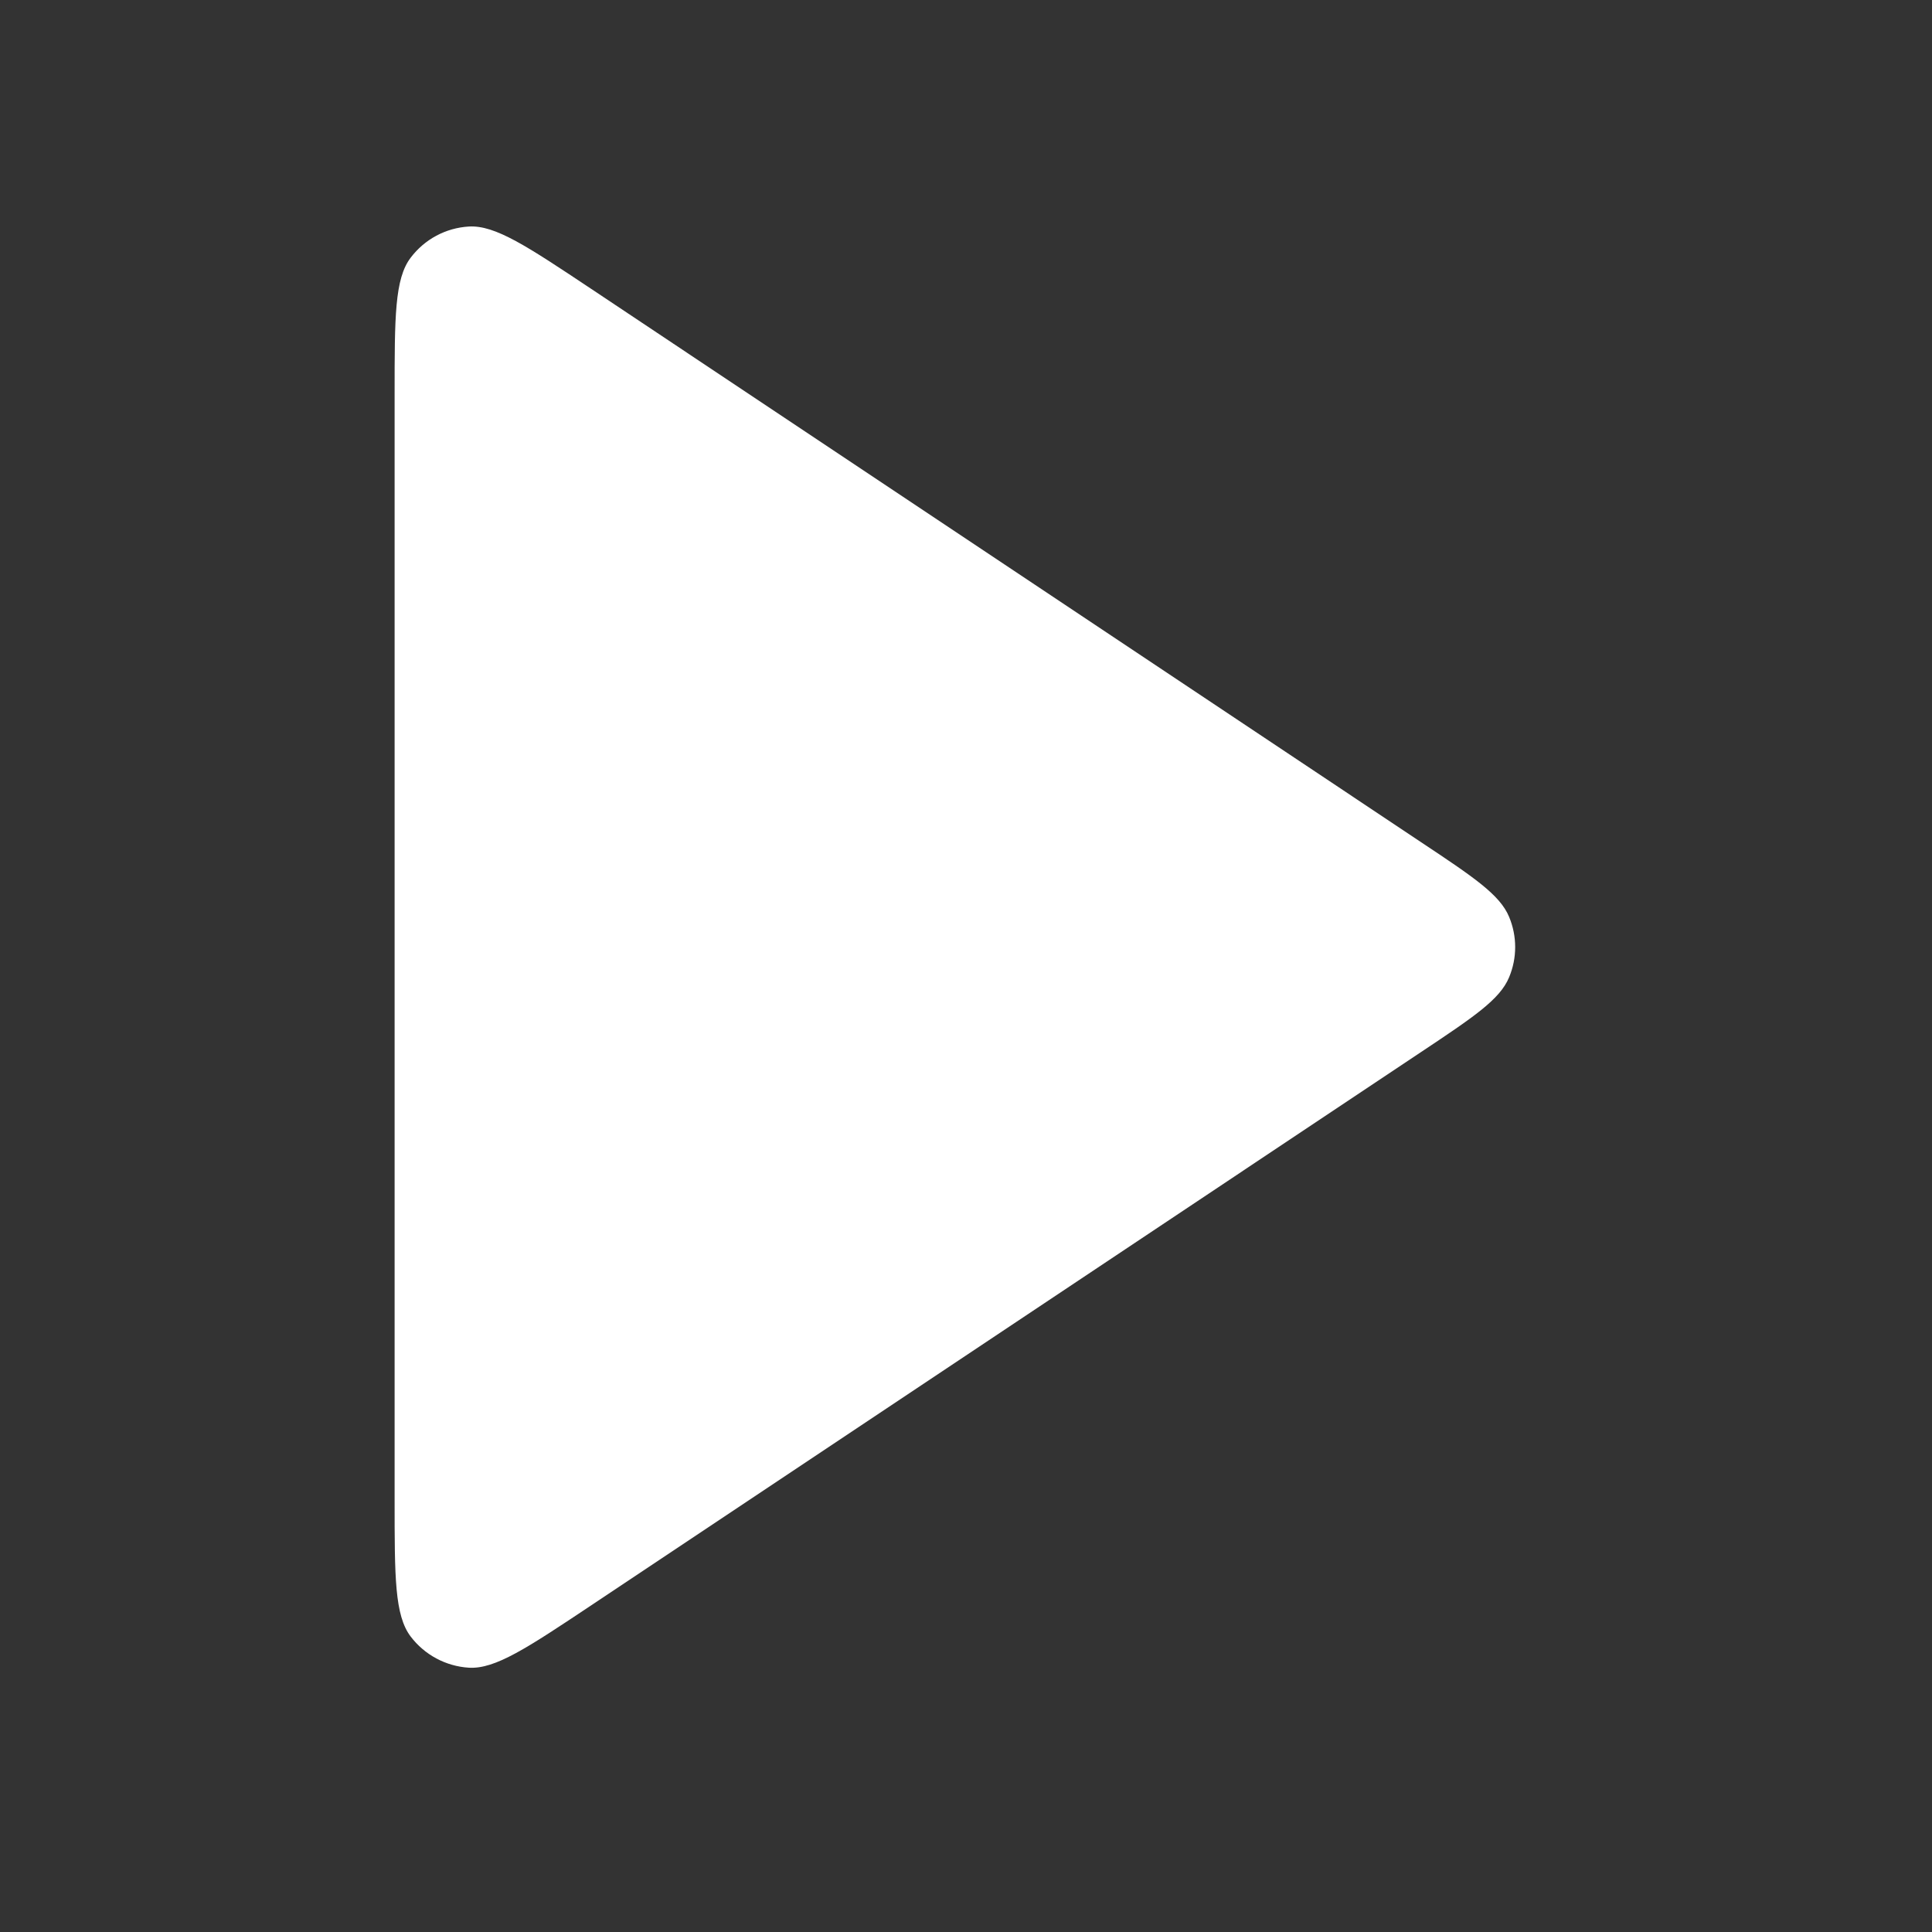 <svg width="20" height="20" viewBox="0 0 20 20" fill="none" xmlns="http://www.w3.org/2000/svg">
<rect x="0" y="0" width="20" height="20" fill="#333333" stroke="none"/>
<path d="M4.085 4.077C4.085 3.283 4.085 2.886 4.251 2.668C4.395 2.477 4.615 2.359 4.854 2.345C5.127 2.329 5.457 2.549 6.118 2.989L14.709 8.717C15.255 9.08 15.527 9.262 15.622 9.491C15.706 9.692 15.706 9.917 15.622 10.117C15.527 10.347 15.255 10.528 14.709 10.892L6.118 16.62C5.457 17.06 5.127 17.28 4.854 17.264C4.615 17.249 4.395 17.131 4.251 16.941C4.085 16.722 4.085 16.326 4.085 15.532V4.077Z" fill="white"/>
</svg>
